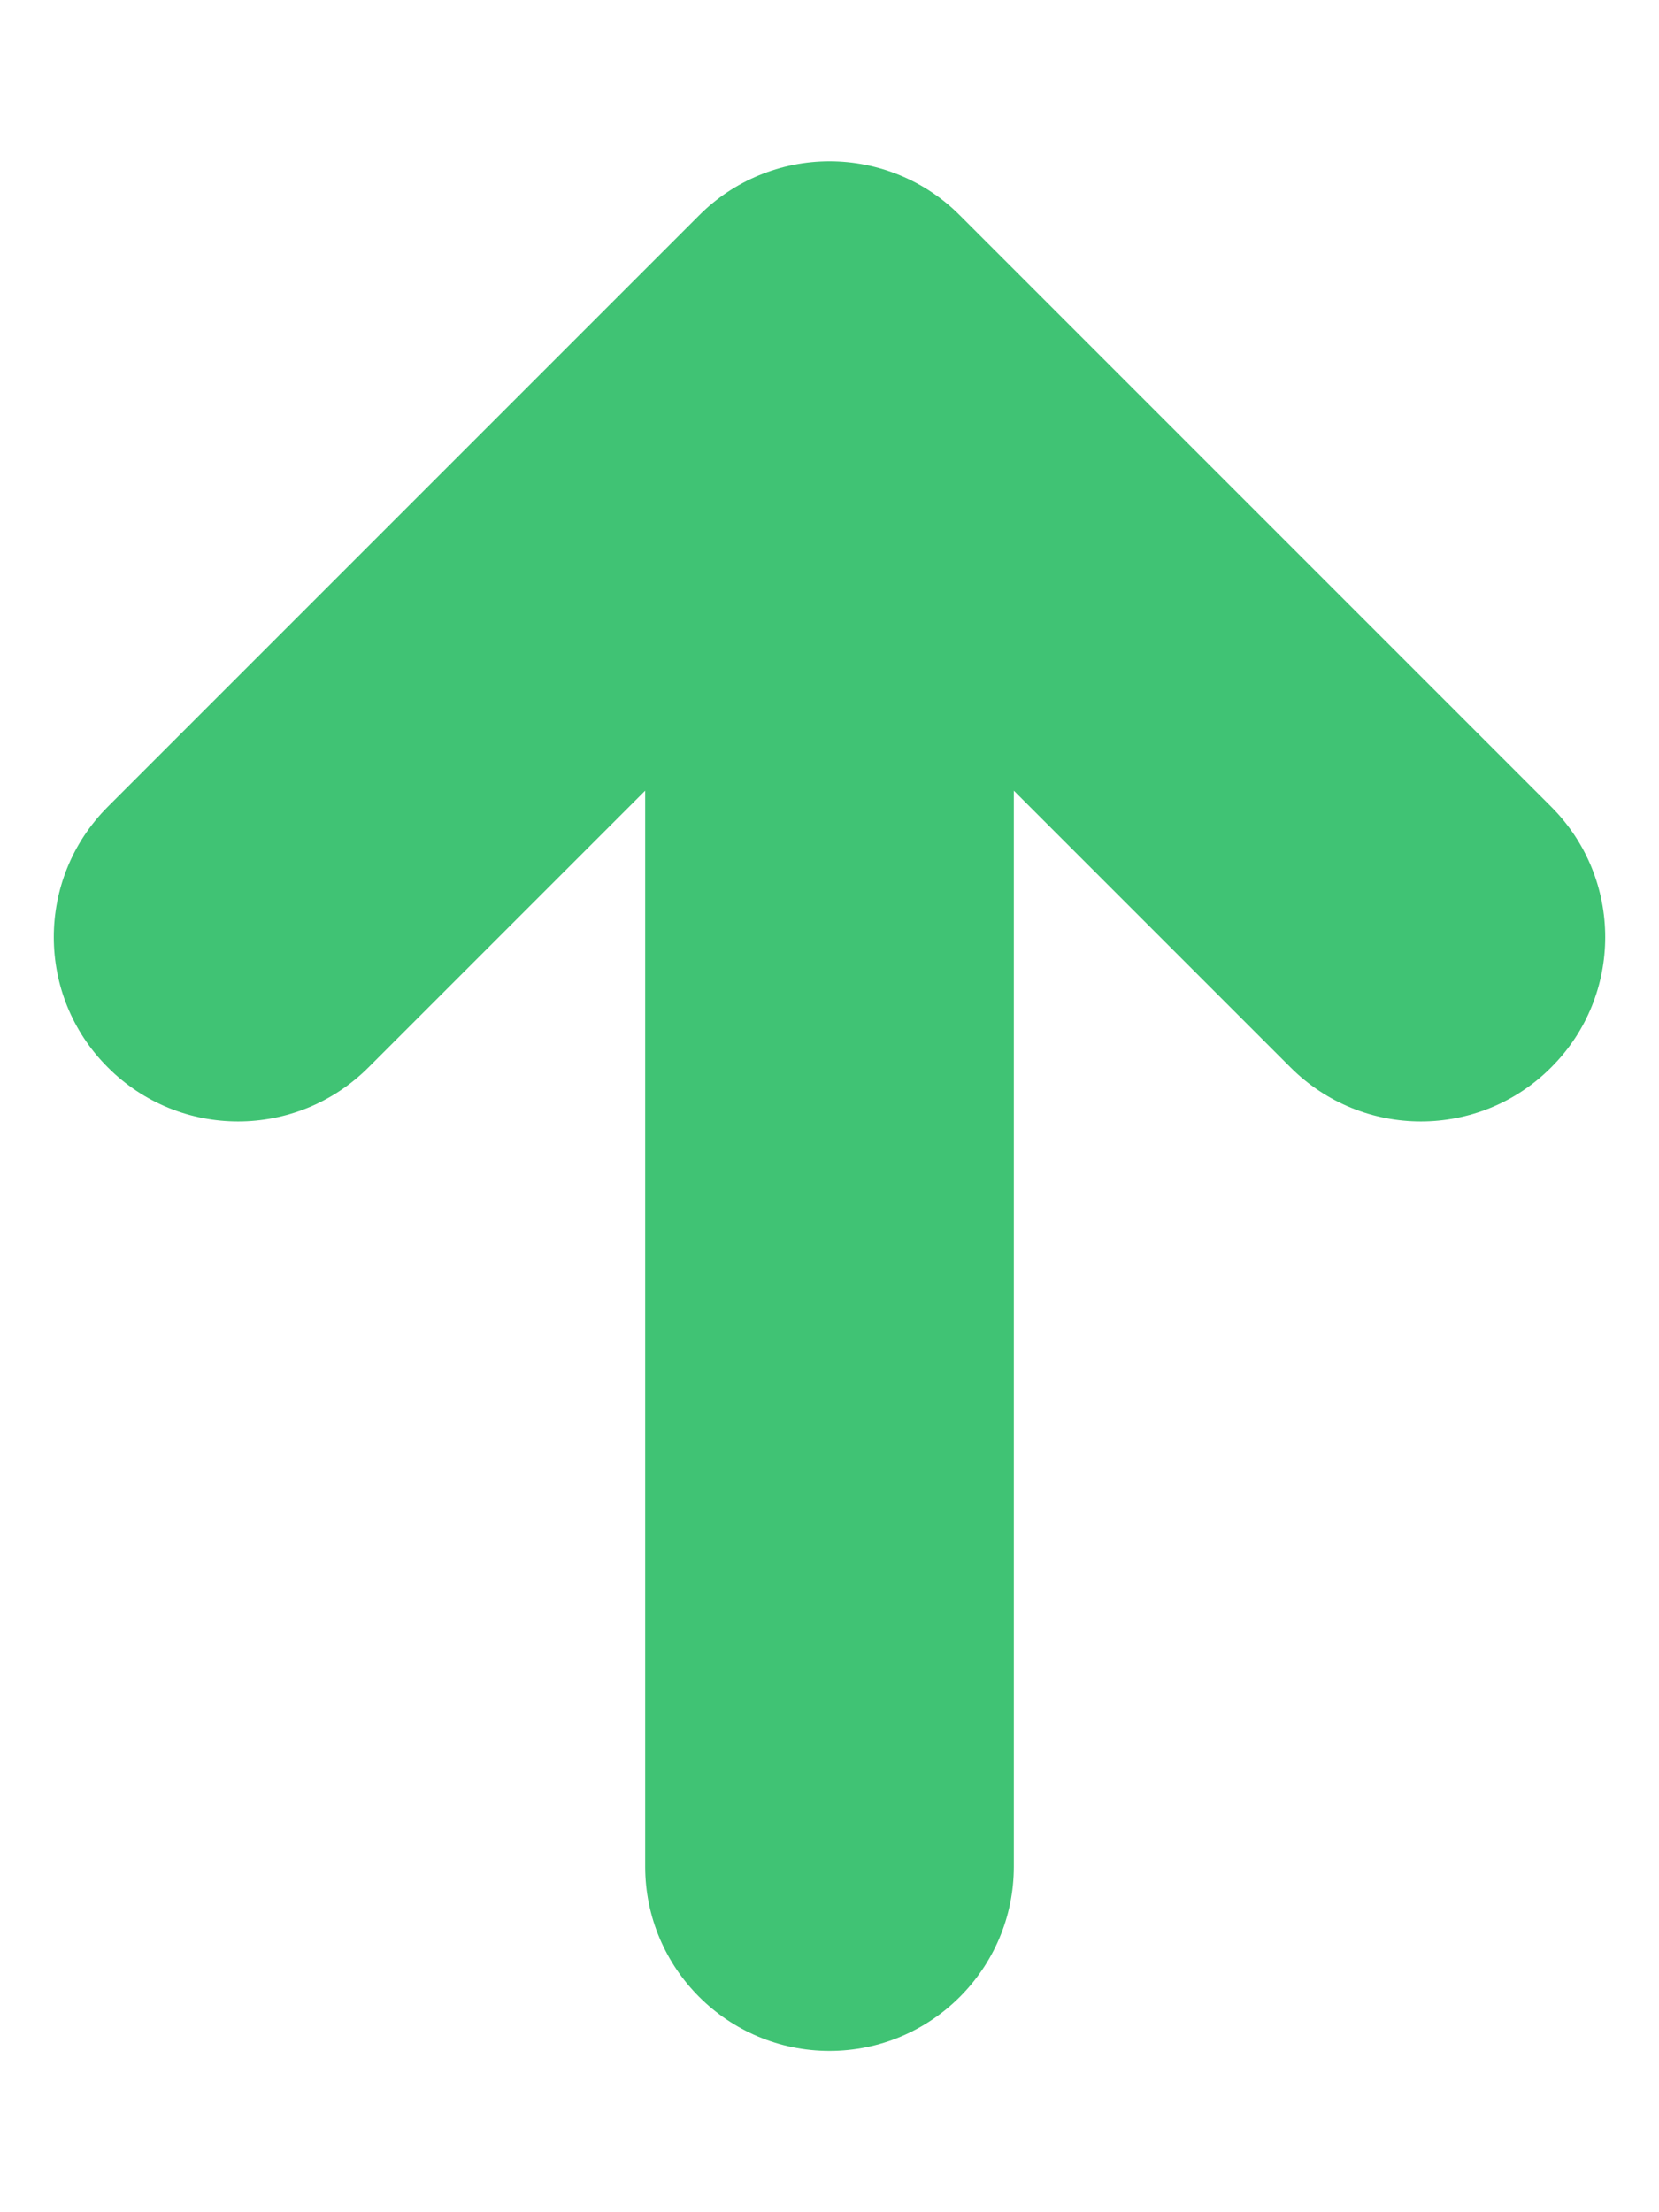 <svg width="9" height="12" viewBox="0 0 9 12" fill="none" xmlns="http://www.w3.org/2000/svg">
<path fill-rule="evenodd" clip-rule="evenodd" d="M4.5 0.875C4.765 0.875 5.02 0.98 5.207 1.168L8.415 4.376C8.806 4.767 8.806 5.4 8.415 5.79C8.025 6.181 7.392 6.181 7.001 5.79L5.5 4.289L5.5 10.125C5.5 10.677 5.052 11.125 4.5 11.125C3.948 11.125 3.5 10.677 3.5 10.125L3.5 4.289L1.999 5.79C1.608 6.181 0.975 6.181 0.585 5.79C0.194 5.4 0.194 4.767 0.585 4.376L3.793 1.168C3.98 0.98 4.235 0.875 4.5 0.875Z" fill="#40C374"/>
</svg>

